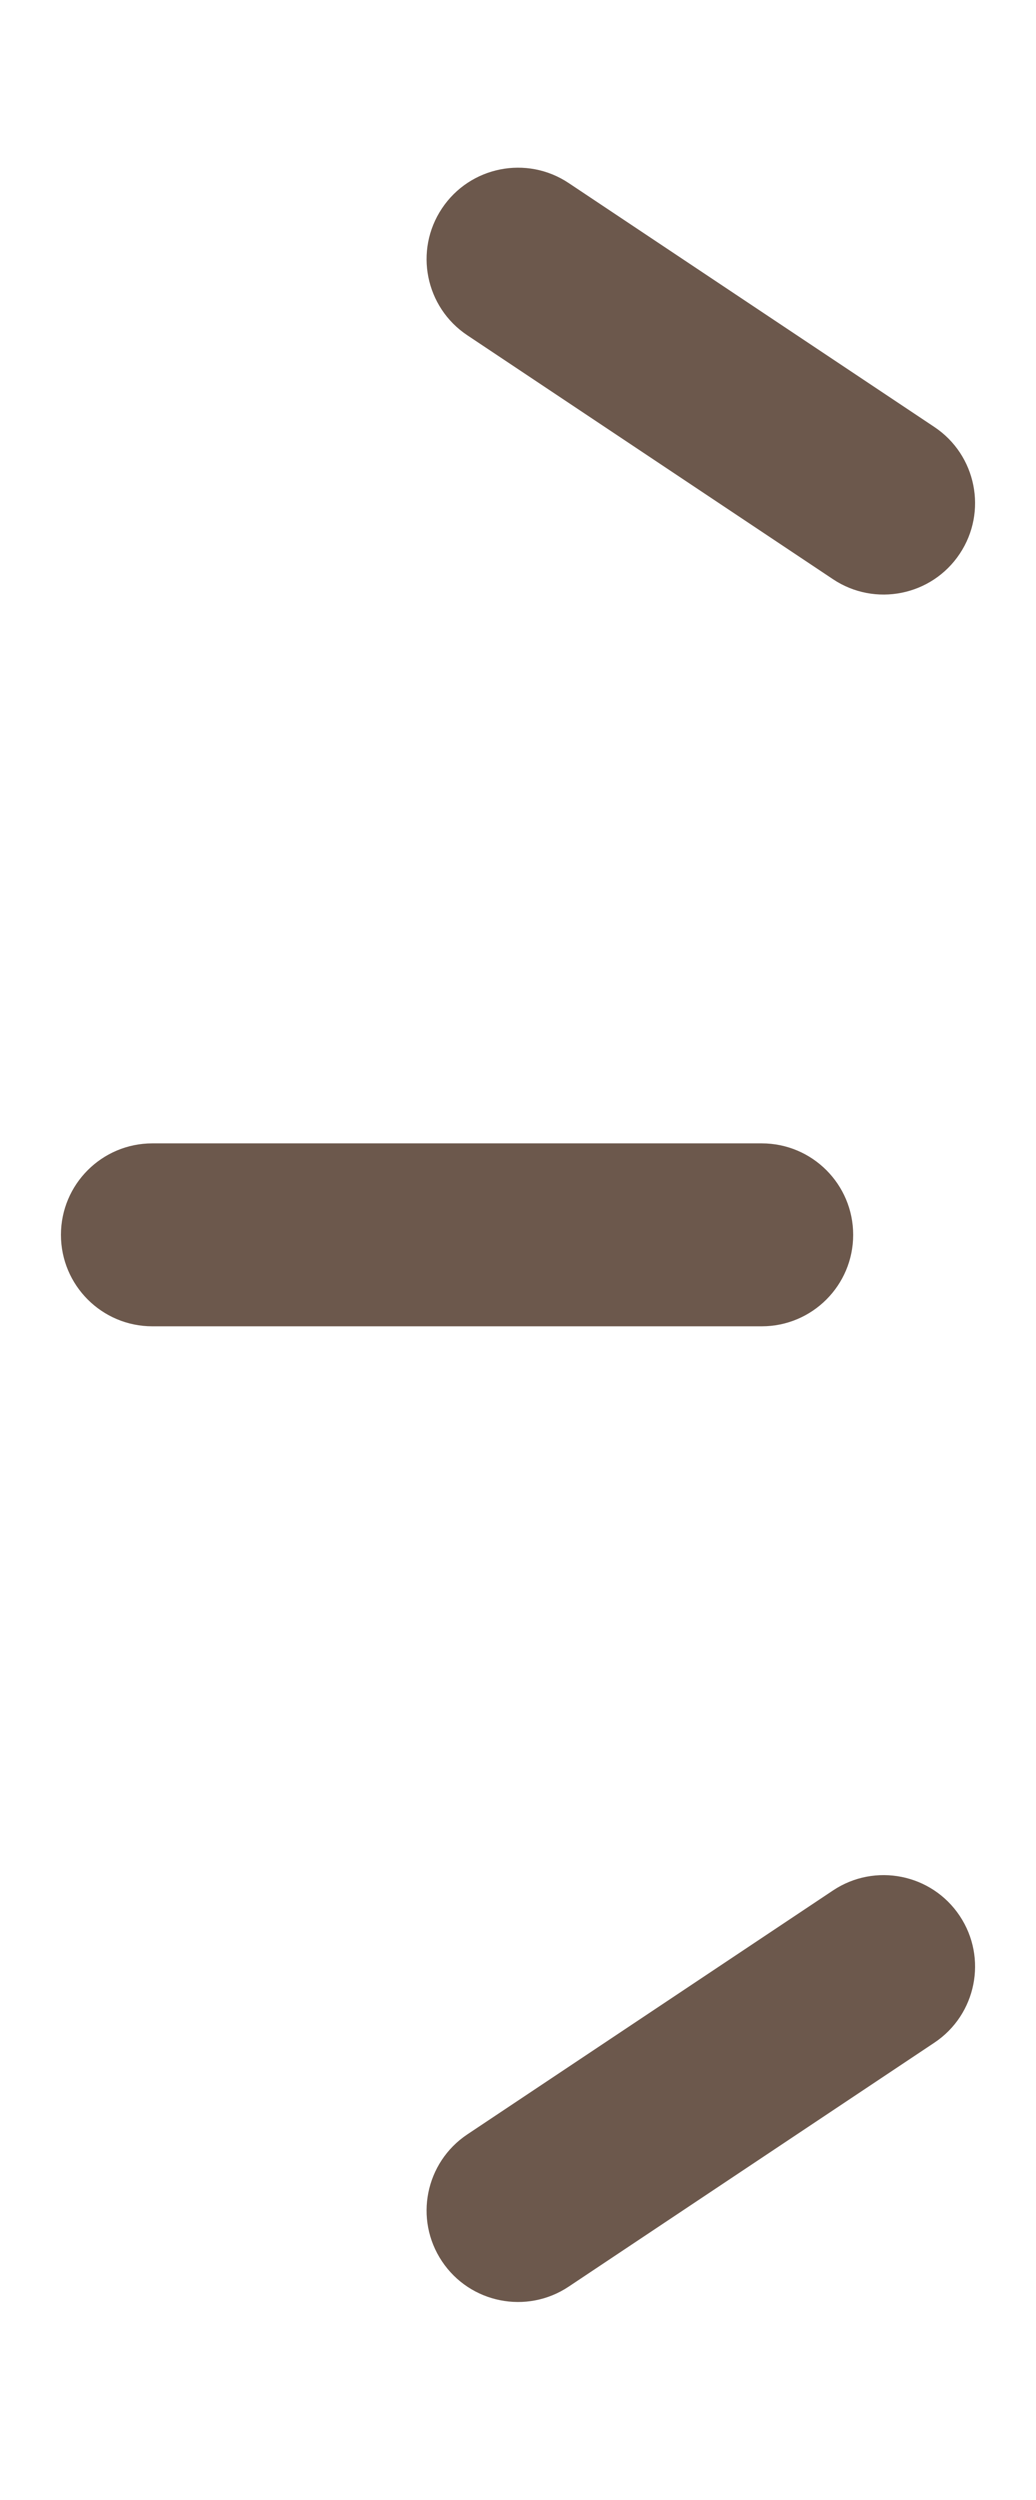 <svg width="17" height="41" viewBox="0 0 17 41" fill="none" xmlns="http://www.w3.org/2000/svg">
<path fill-rule="evenodd" clip-rule="evenodd" d="M7.252 3.418C6.792 4.107 6.979 5.039 7.668 5.498L13.668 9.498C14.357 9.958 15.289 9.771 15.748 9.082C16.208 8.393 16.021 7.461 15.332 7.002L9.332 3.002C8.643 2.542 7.711 2.729 7.252 3.418Z" fill="#6C584C"/>
<path fill-rule="evenodd" clip-rule="evenodd" d="M15.748 31.418C16.208 32.107 16.021 33.039 15.332 33.498L9.332 37.498C8.643 37.958 7.711 37.771 7.252 37.082C6.792 36.393 6.979 35.462 7.668 35.002L13.668 31.002C14.357 30.542 15.289 30.729 15.748 31.418Z" fill="#6C584C"/>
<path fill-rule="evenodd" clip-rule="evenodd" d="M14 20.25C14 19.422 13.328 18.75 12.5 18.75H2.5C1.672 18.75 1 19.422 1 20.25C1 21.078 1.672 21.75 2.5 21.75H12.5C13.328 21.75 14 21.078 14 20.25Z" fill="#6C584C"/>
</svg>

